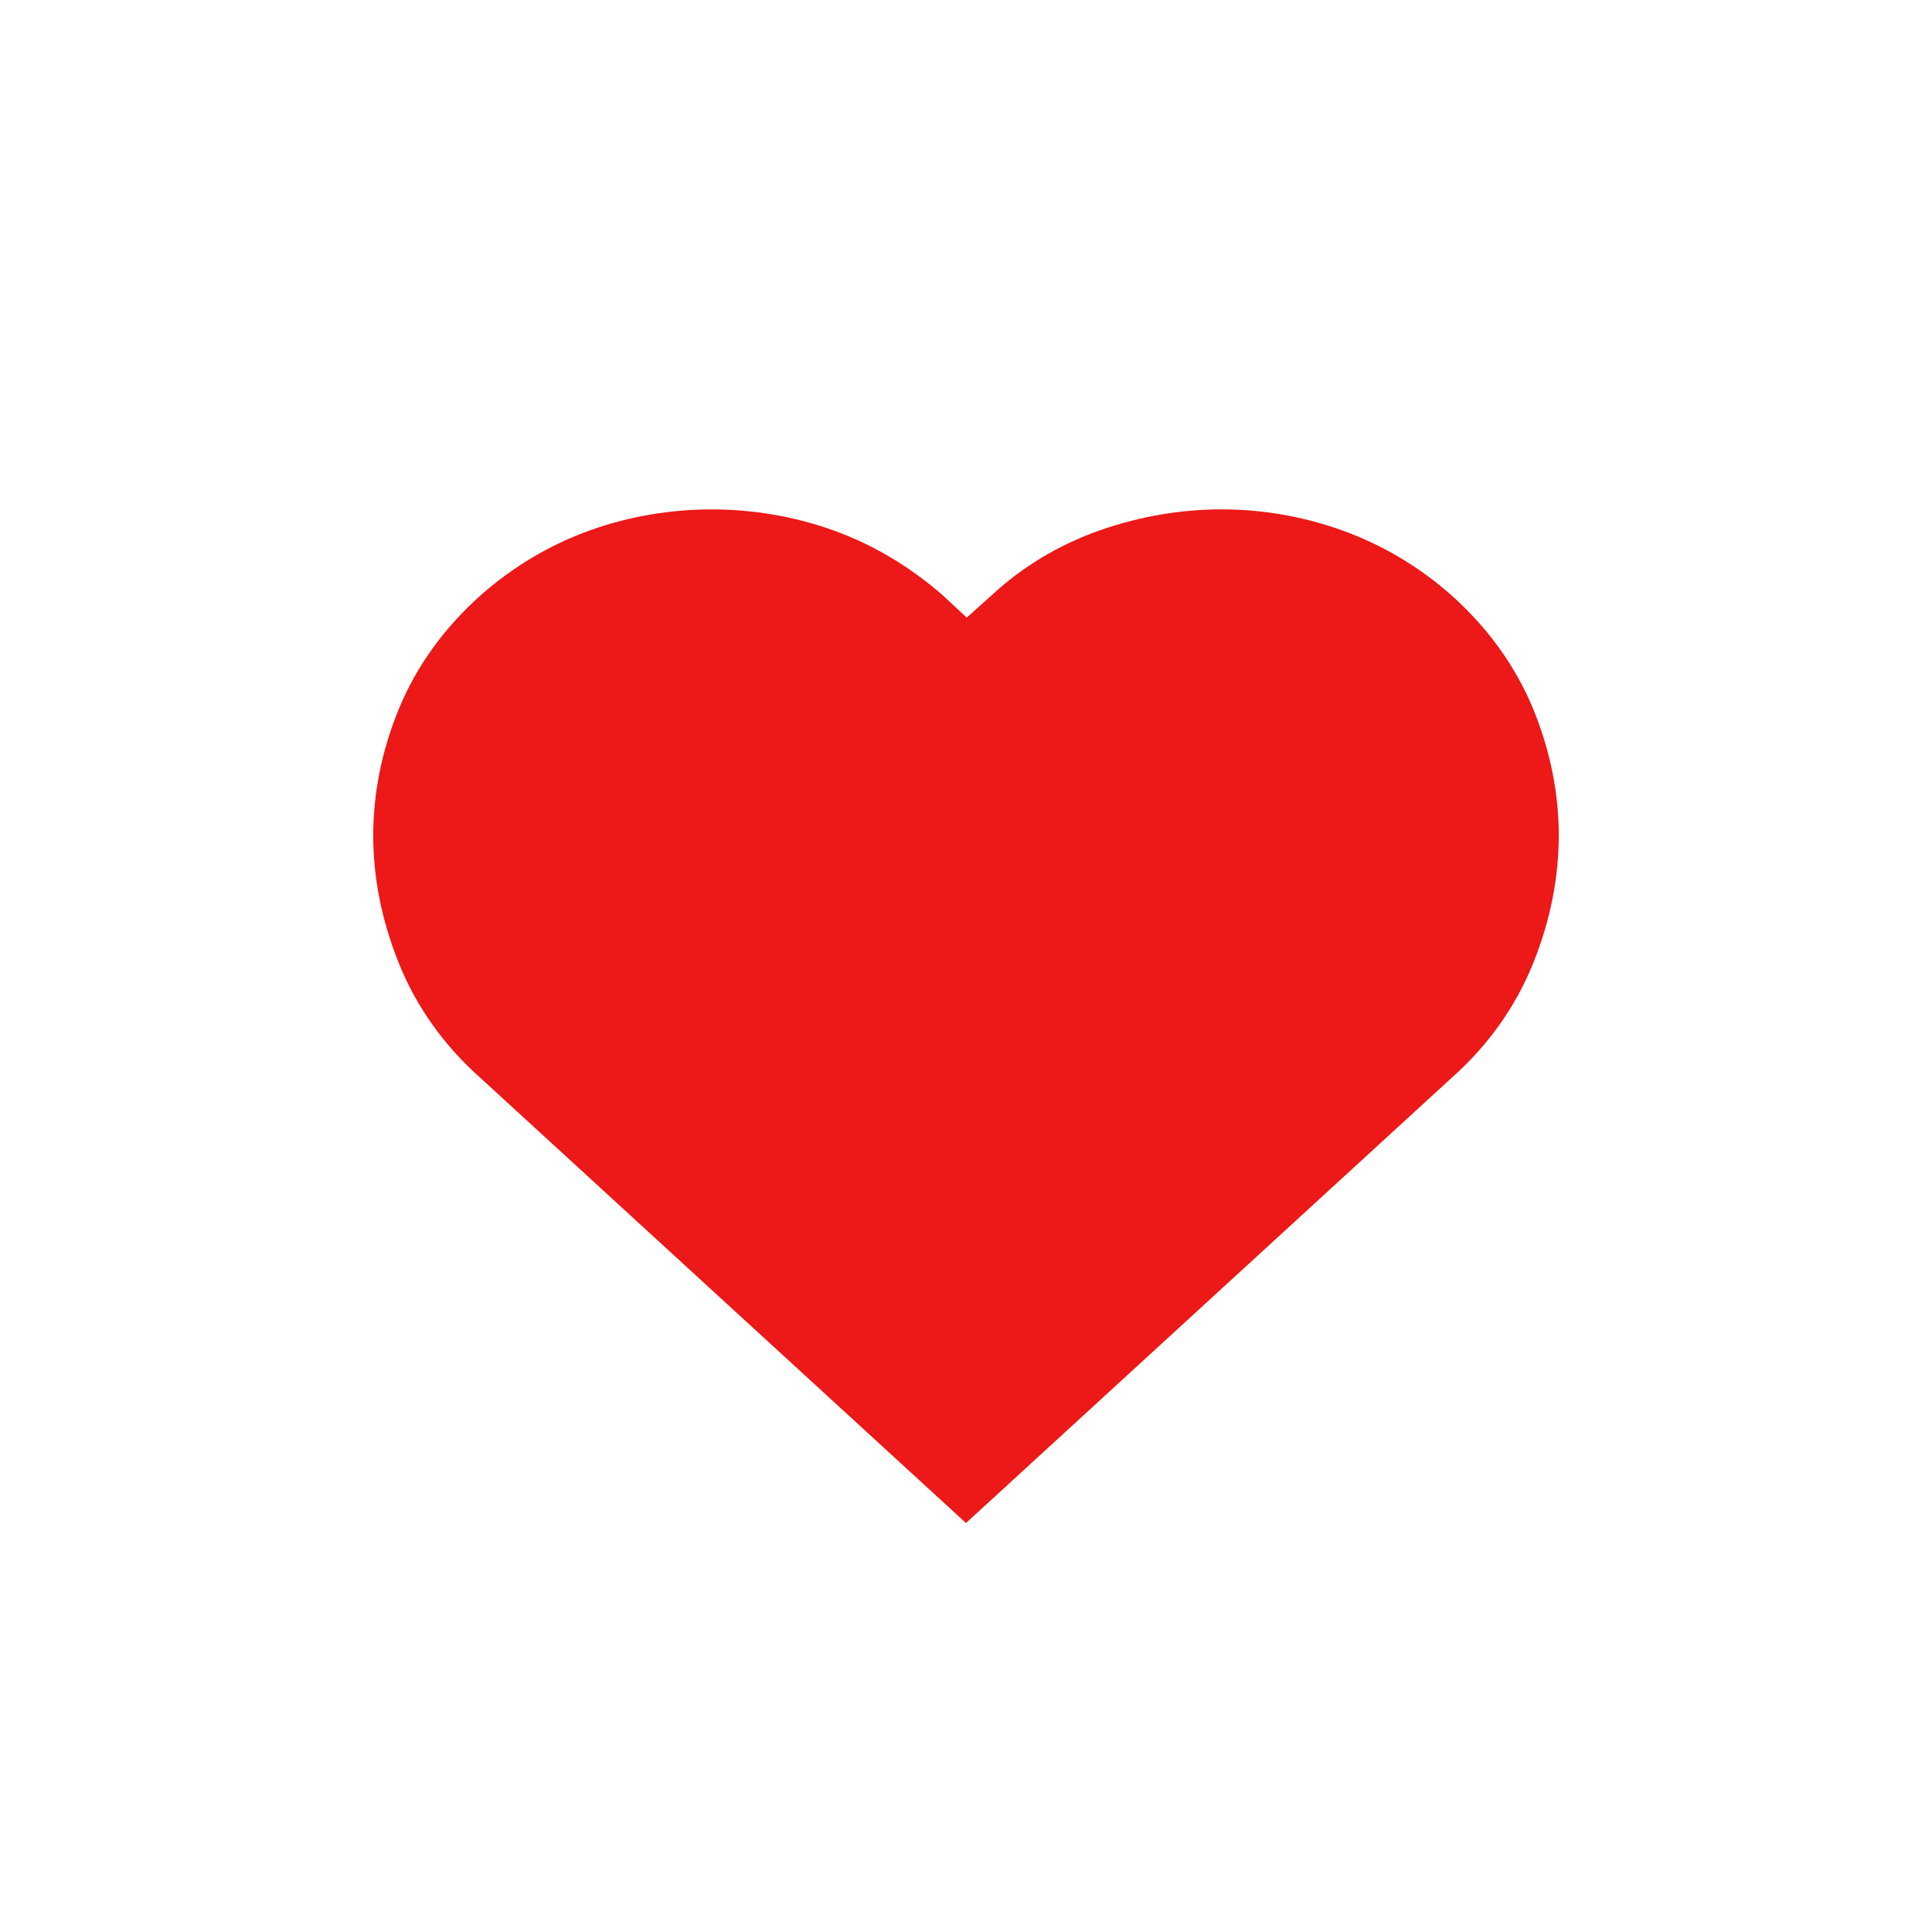<?xml version="1.0" encoding="utf-8"?>
<!-- Generator: Adobe Illustrator 16.0.4, SVG Export Plug-In . SVG Version: 6.00 Build 0)  -->
<!DOCTYPE svg PUBLIC "-//W3C//DTD SVG 1.1//EN" "http://www.w3.org/Graphics/SVG/1.1/DTD/svg11.dtd">
<svg version="1.1" id="Layer_1" xmlns="http://www.w3.org/2000/svg" xmlns:xlink="http://www.w3.org/1999/xlink" x="0px" y="0px"
	 width="44px" height="44px" viewBox="0 0 44 44" enable-background="new 0 0 44 44" xml:space="preserve">
<circle display="none" fill="none" stroke="#ED1818" stroke-miterlimit="10" cx="22" cy="22" r="21"/>
<path fill="#ED1818" d="M34.912,16.133c-0.405-0.974-1.035-1.845-1.874-2.592c-0.736-0.646-1.569-1.138-2.474-1.463
	c-1.771-0.634-3.691-0.637-5.506-0.004c-0.94,0.331-1.776,0.833-2.479,1.488l-0.562,0.504l-0.548-0.51
	c-0.752-0.656-1.589-1.154-2.491-1.478c-1.775-0.636-3.77-0.635-5.541,0c-0.904,0.325-1.734,0.816-2.47,1.461
	c-0.845,0.75-1.477,1.624-1.879,2.595C8.698,17.08,8.5,18.054,8.5,19.028c0,0.971,0.197,1.95,0.584,2.911
	c0.402,0.997,1.034,1.882,1.873,2.624L22,34.686l11.049-10.129c0.835-0.738,1.463-1.619,1.867-2.618
	c0.388-0.963,0.584-1.943,0.584-2.911C35.5,18.054,35.302,17.081,34.912,16.133z"/>
</svg>
